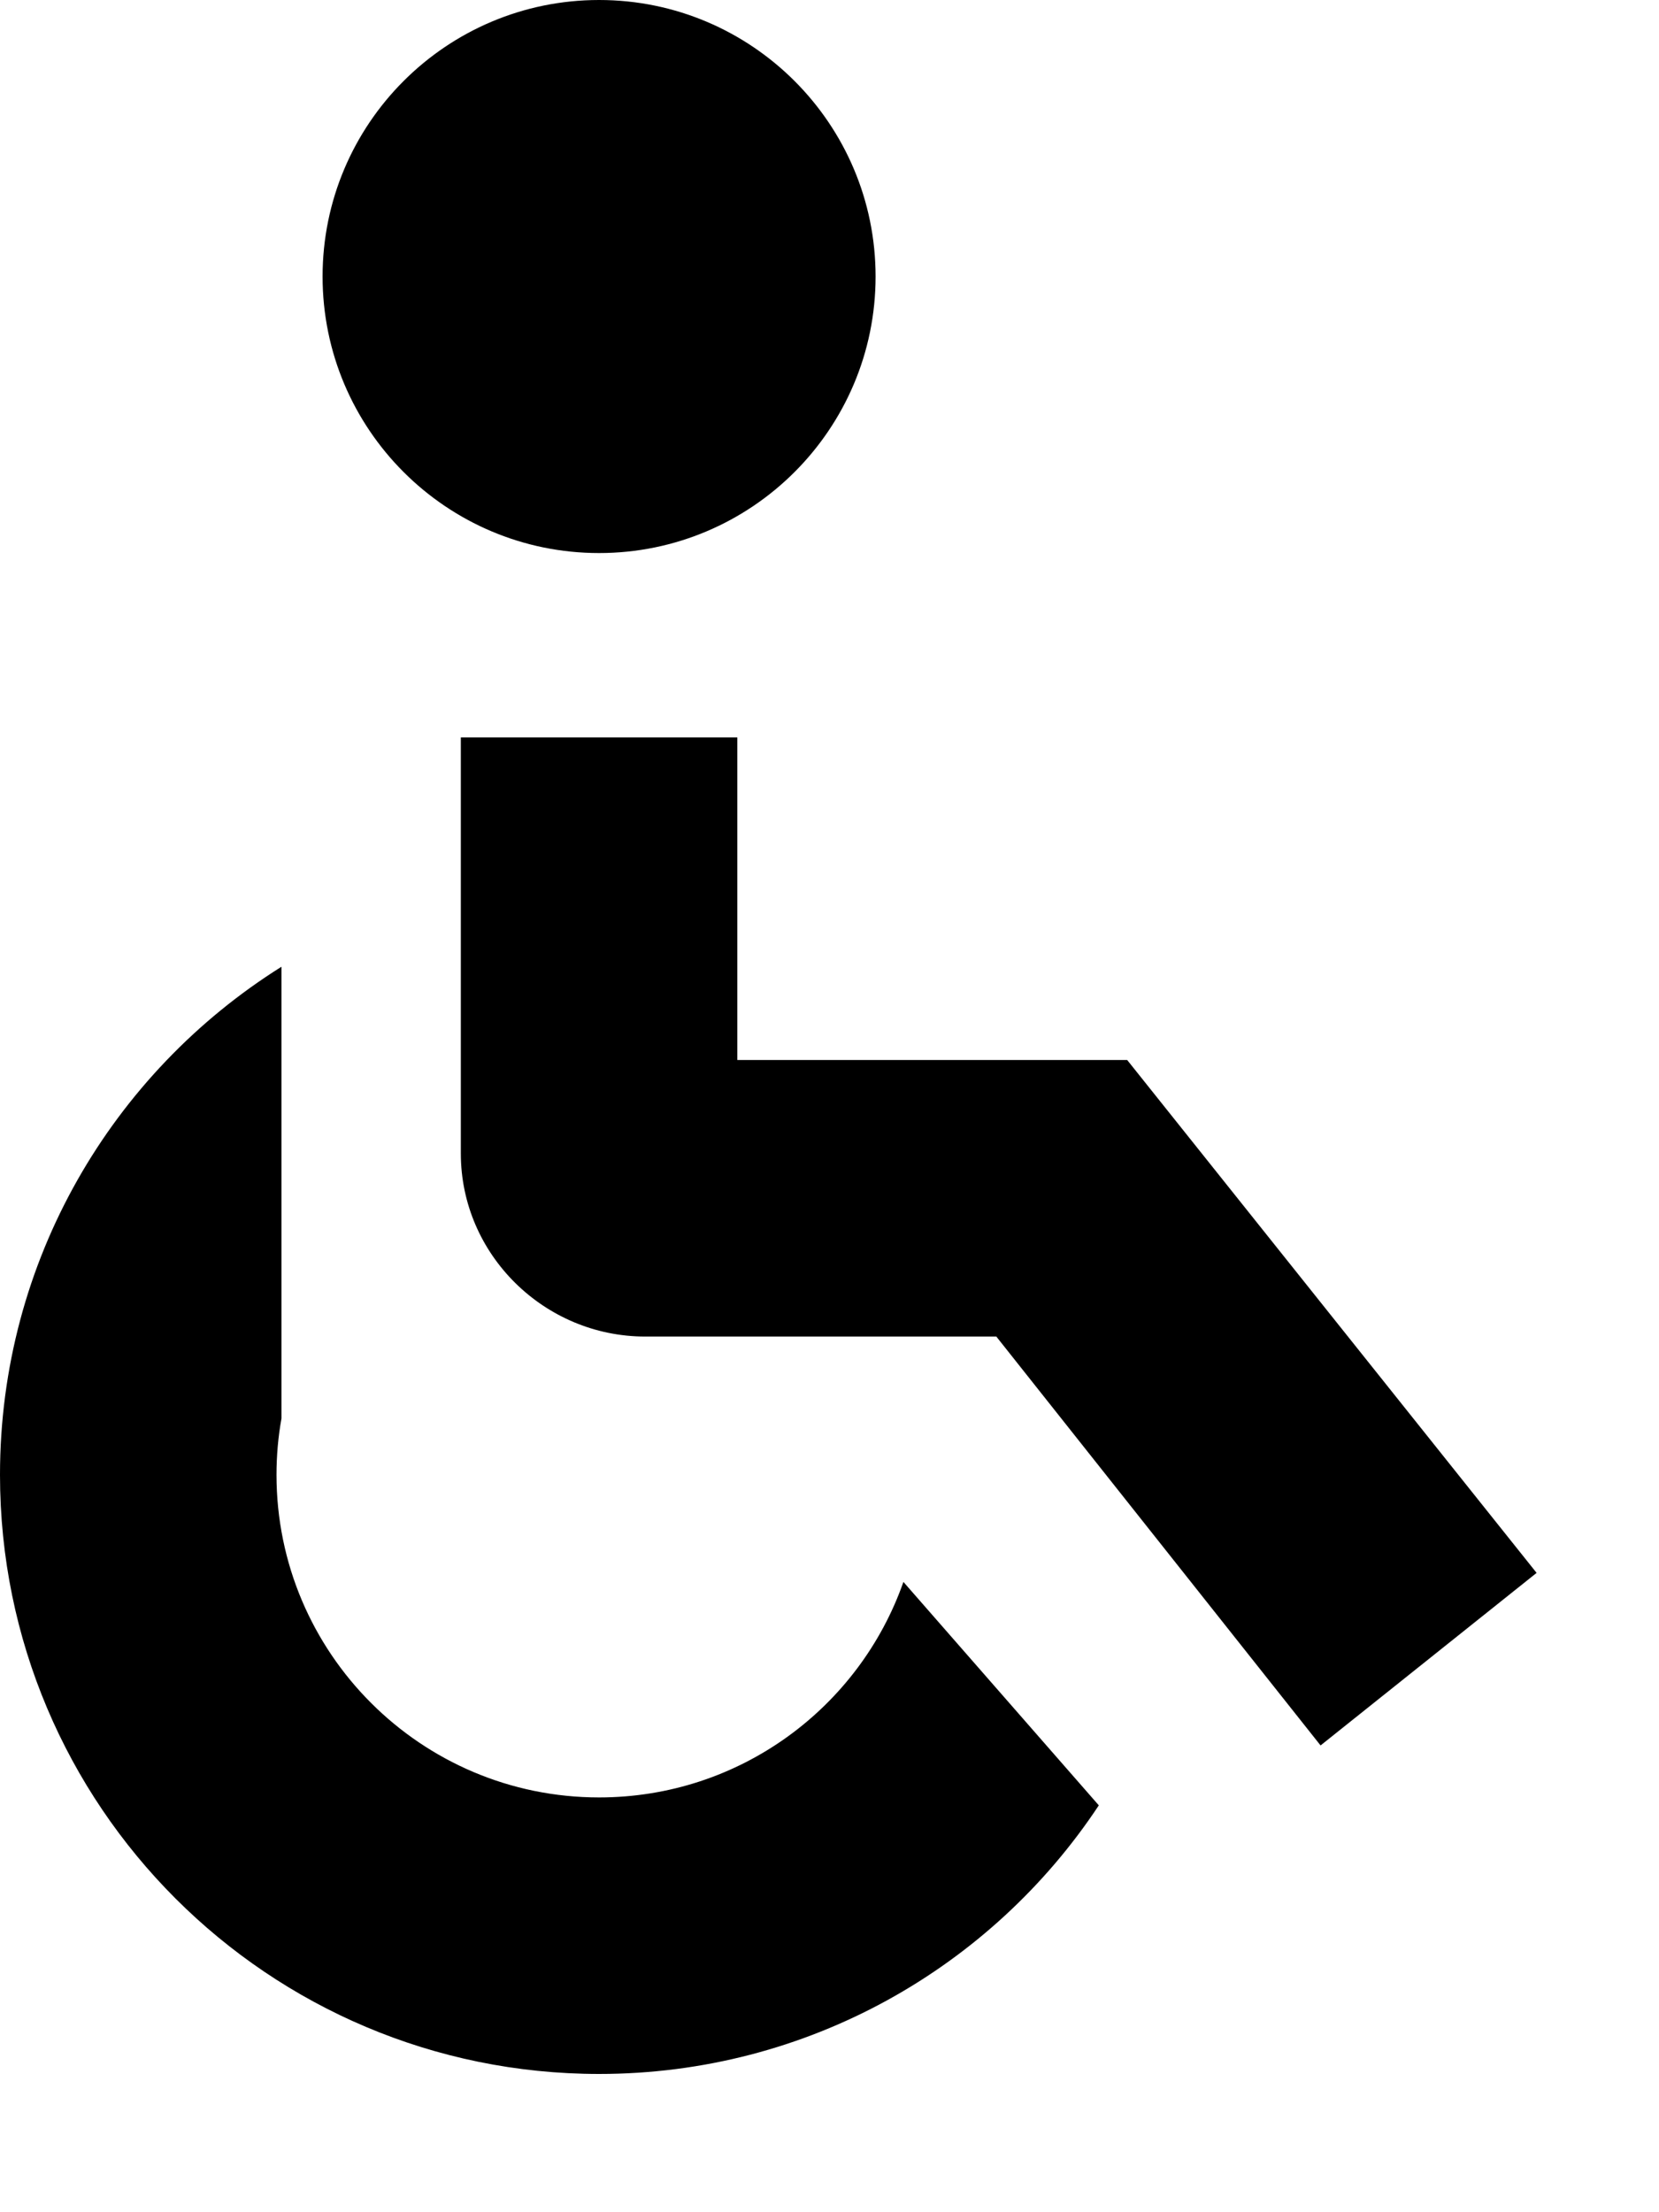 <svg xmlns="http://www.w3.org/2000/svg" width="9" height="12" viewBox="0 0 9 12">
  <path d="M1.527,5.244 L1.527,5.244 L1.527,7.694 C1.509,7.794 1.5,7.896 1.5,8 C1.5,8.966 2.284,9.75 3.25,9.75 C4.013,9.75 4.662,9.262 4.901,8.581 L5.961,9.793 C5.38,10.671 4.382,11.25 3.25,11.25 C1.455,11.25 0,9.795 0,8 C0,6.838 0.61,5.819 1.527,5.244 Z M2.5,6.257 L2.5,4 L4,4 L4,5.75 L6.115,5.75 L8.336,8.532 L7.164,9.468 L5.405,7.25 L3.5,7.25 C2.954,7.25 2.5,6.806 2.5,6.257 Z M3.25,3 C2.422,3 1.75,2.328 1.75,1.5 C1.75,0.672 2.422,0 3.25,0 C4.078,0 4.75,0.672 4.75,1.5 C4.75,2.328 4.078,3 3.25,3 Z"/>
</svg>
